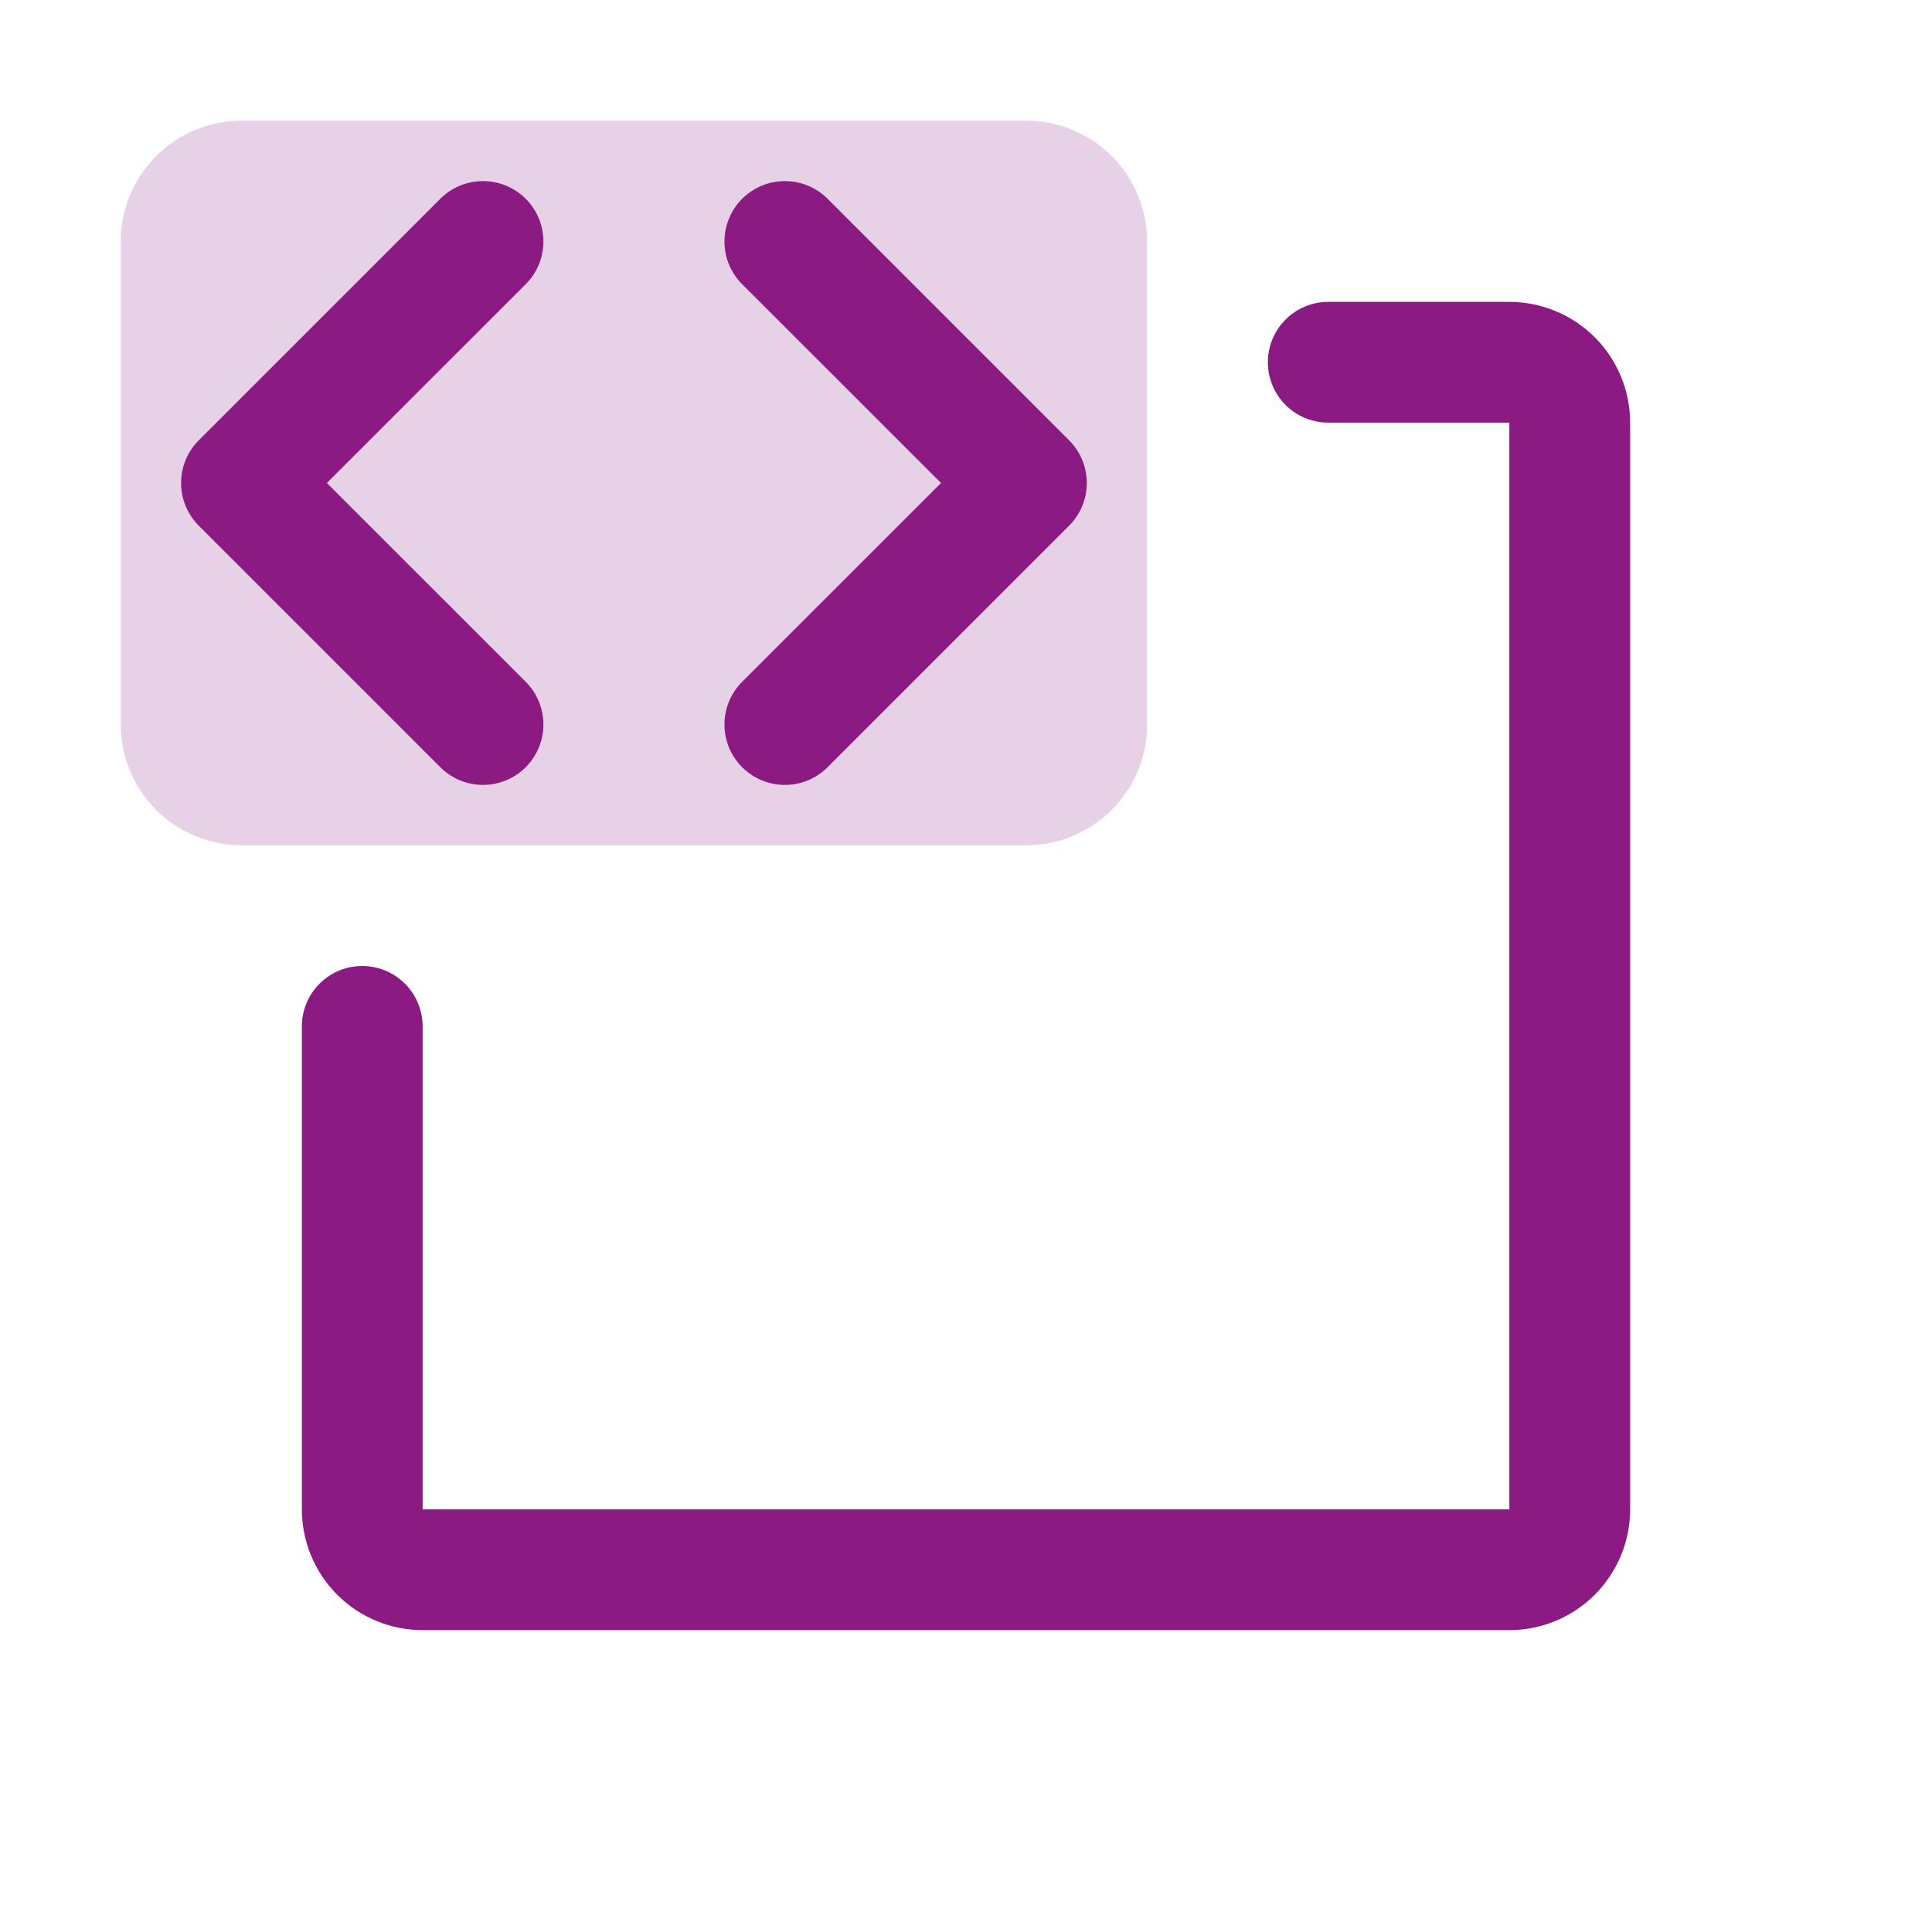 <svg width="45" height="45" viewBox="0 0 45 45" fill="none" xmlns="http://www.w3.org/2000/svg">
<path opacity="0.2" d="M26.719 5.625V16.875C26.719 17.621 26.422 18.336 25.895 18.864C25.367 19.391 24.652 19.688 23.906 19.688H5.625C4.879 19.688 4.164 19.391 3.636 18.864C3.109 18.336 2.812 17.621 2.812 16.875V5.625C2.812 4.879 3.109 4.164 3.636 3.636C4.164 3.109 4.879 2.812 5.625 2.812H23.906C24.652 2.812 25.367 3.109 25.895 3.636C26.422 4.164 26.719 4.879 26.719 5.625Z" fill="#8B1A83"/>
<path d="M10.255 17.87L4.63 12.245C4.499 12.114 4.396 11.959 4.325 11.789C4.254 11.618 4.218 11.435 4.218 11.25C4.218 11.065 4.254 10.882 4.325 10.711C4.396 10.541 4.499 10.386 4.63 10.255L10.255 4.63C10.519 4.366 10.877 4.218 11.25 4.218C11.623 4.218 11.981 4.366 12.245 4.63C12.509 4.894 12.657 5.252 12.657 5.625C12.657 5.998 12.509 6.356 12.245 6.62L7.613 11.25L12.245 15.88C12.509 16.144 12.657 16.502 12.657 16.875C12.657 17.248 12.509 17.606 12.245 17.87C11.981 18.134 11.623 18.282 11.25 18.282C10.877 18.282 10.519 18.134 10.255 17.87ZM17.286 17.87C17.417 18.001 17.572 18.104 17.743 18.175C17.913 18.246 18.096 18.282 18.281 18.282C18.466 18.282 18.649 18.246 18.82 18.175C18.991 18.104 19.146 18.001 19.276 17.87L24.901 12.245C25.032 12.114 25.136 11.959 25.206 11.789C25.277 11.618 25.314 11.435 25.314 11.25C25.314 11.065 25.277 10.882 25.206 10.711C25.136 10.541 25.032 10.386 24.901 10.255L19.276 4.63C19.012 4.366 18.654 4.218 18.281 4.218C17.908 4.218 17.55 4.366 17.286 4.63C17.023 4.894 16.874 5.252 16.874 5.625C16.874 5.998 17.023 6.356 17.286 6.62L21.918 11.25L17.286 15.88C17.156 16.011 17.052 16.166 16.981 16.337C16.91 16.507 16.874 16.69 16.874 16.875C16.874 17.06 16.91 17.243 16.981 17.414C17.052 17.584 17.156 17.739 17.286 17.87ZM35.156 7.031H30.938C30.564 7.031 30.207 7.179 29.943 7.443C29.679 7.707 29.531 8.065 29.531 8.438C29.531 8.811 29.679 9.168 29.943 9.432C30.207 9.696 30.564 9.844 30.938 9.844H35.156V35.156H9.844V23.906C9.844 23.533 9.696 23.176 9.432 22.912C9.168 22.648 8.81 22.5 8.438 22.5C8.065 22.5 7.707 22.648 7.443 22.912C7.179 23.176 7.031 23.533 7.031 23.906V35.156C7.031 35.902 7.328 36.618 7.855 37.145C8.382 37.672 9.098 37.969 9.844 37.969H35.156C35.902 37.969 36.617 37.672 37.145 37.145C37.672 36.618 37.969 35.902 37.969 35.156V9.844C37.969 9.098 37.672 8.383 37.145 7.855C36.617 7.328 35.902 7.031 35.156 7.031Z" fill="#8B1A83"/>
</svg>

